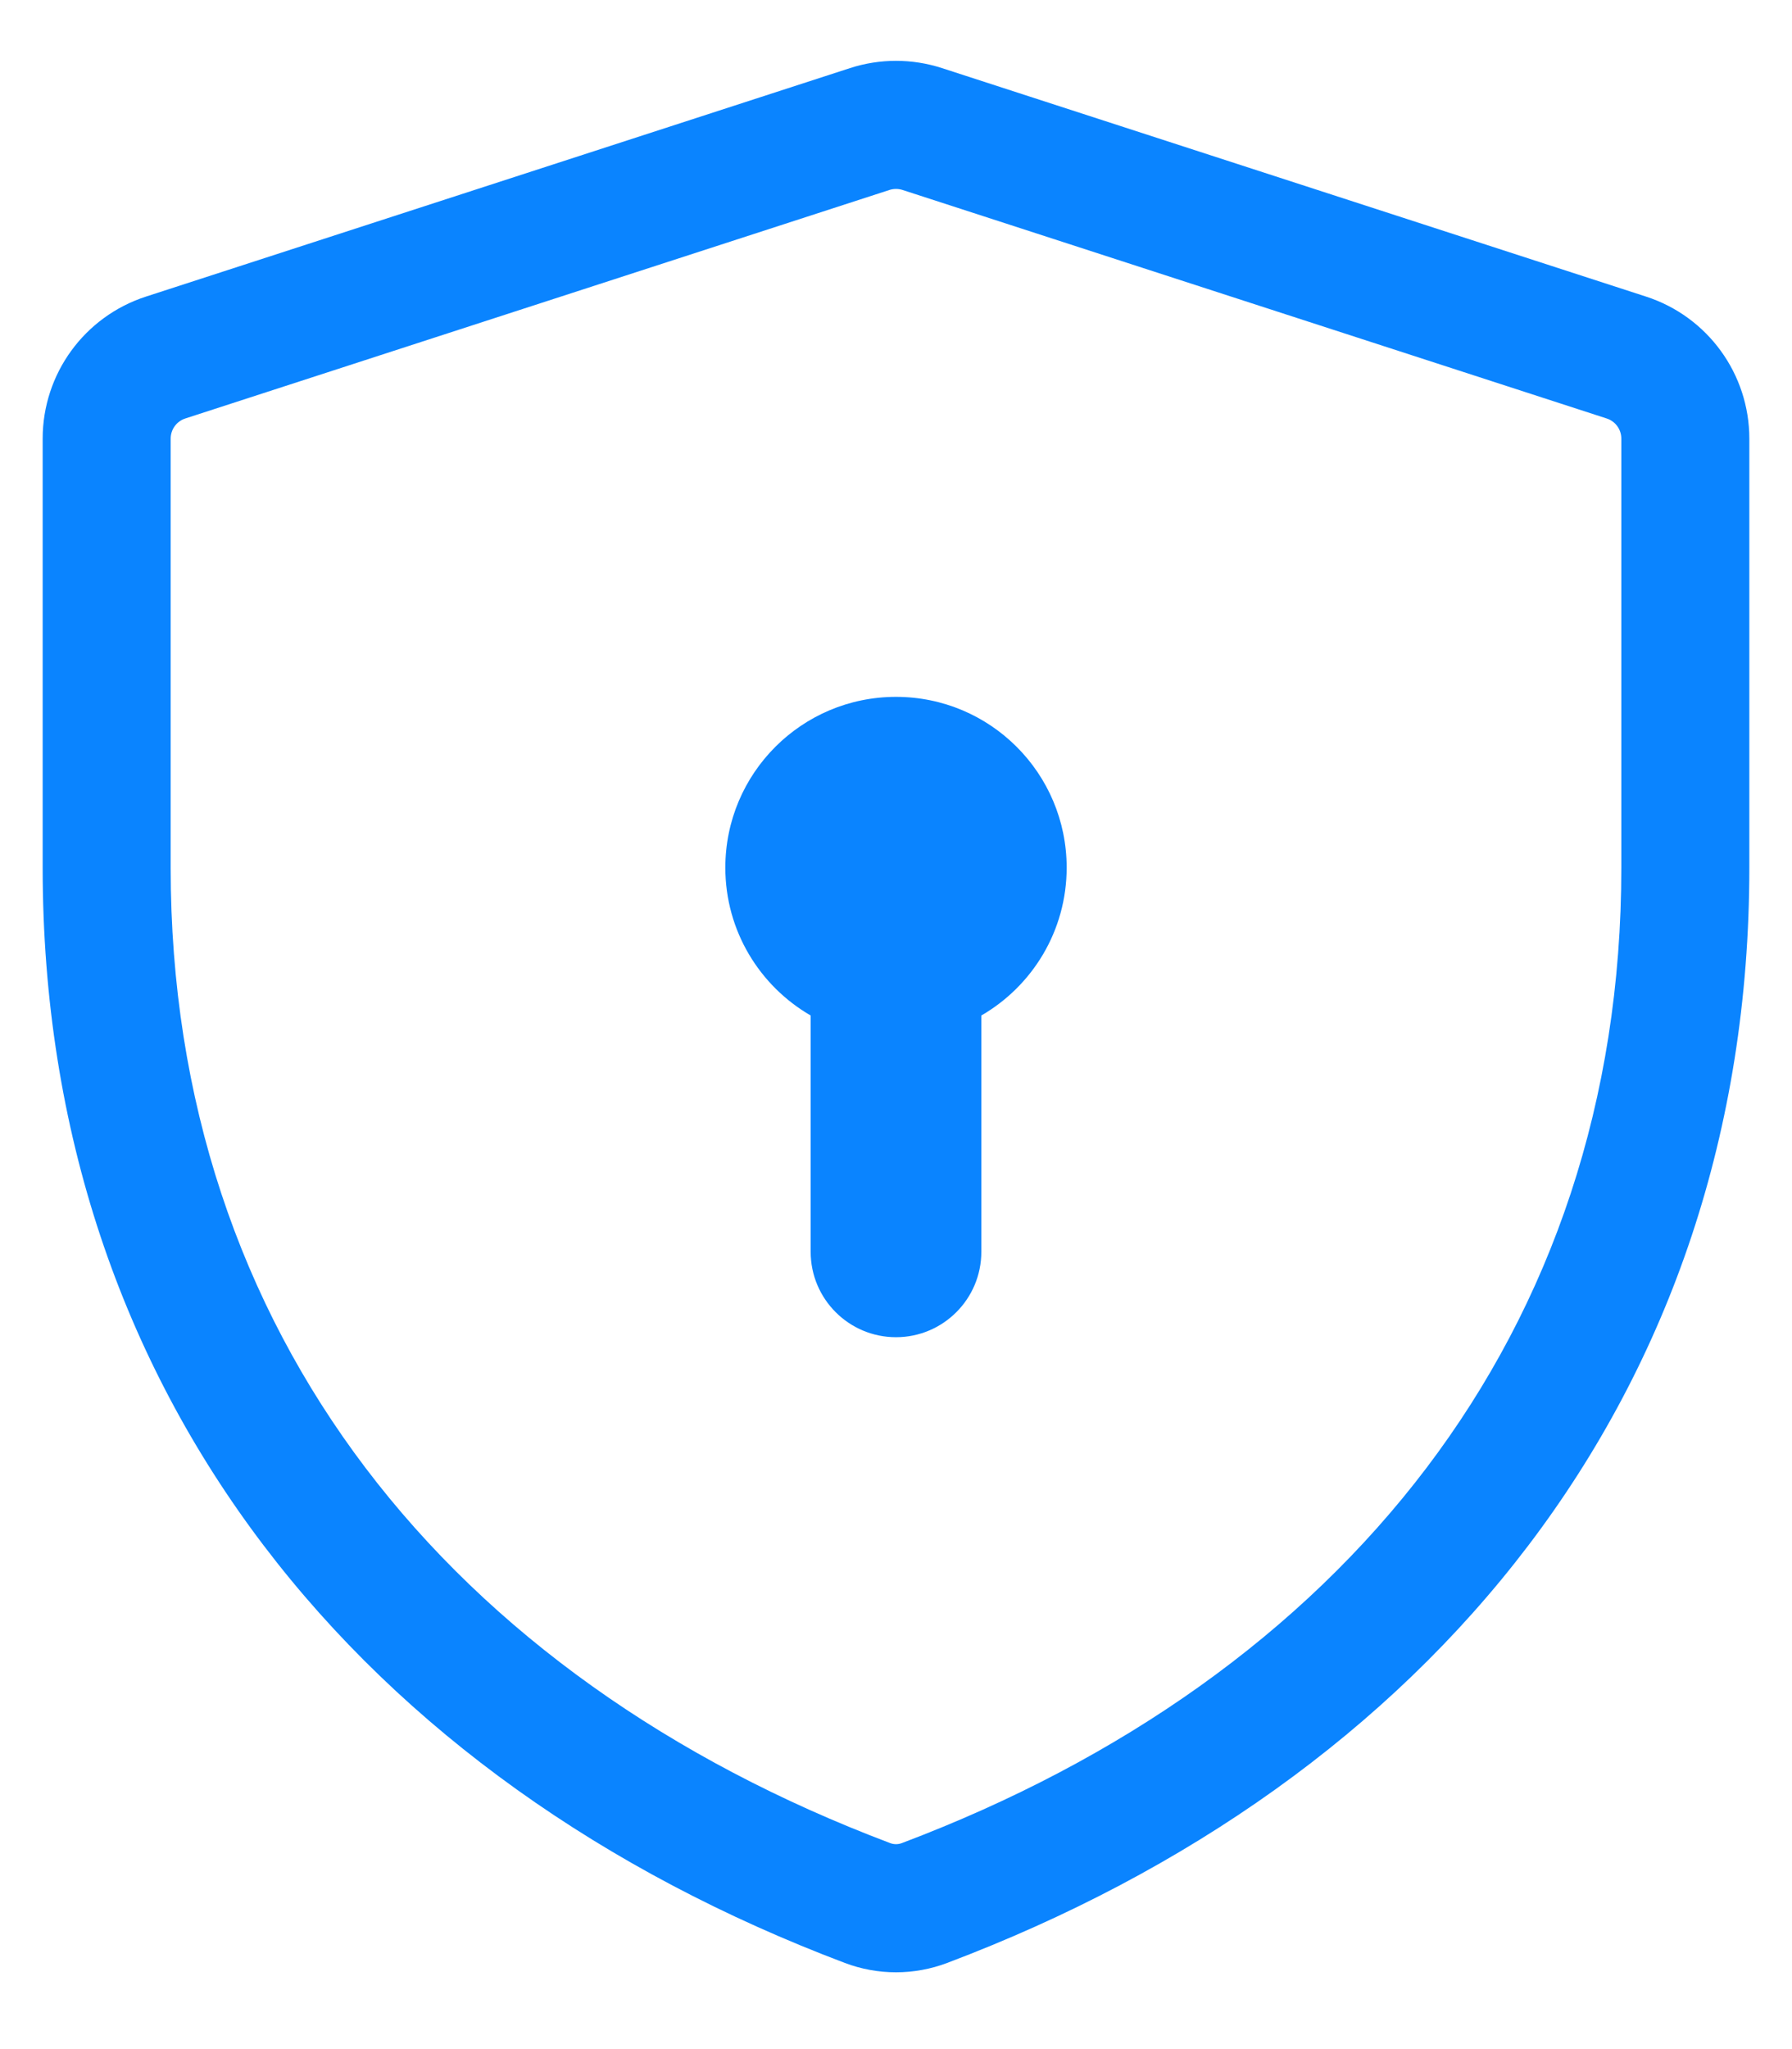 <svg width="21" height="24" viewBox="0 0 21 24" fill="none" xmlns="http://www.w3.org/2000/svg">
<path d="M11.5 11.894C12.098 11.548 12.5 10.902 12.5 10.162C12.5 9.057 11.605 8.162 10.5 8.162C9.395 8.162 8.5 9.057 8.5 10.162C8.5 10.902 8.902 11.548 9.5 11.894V14.662C9.5 15.214 9.948 15.662 10.5 15.662C11.052 15.662 11.5 15.214 11.5 14.662L11.5 11.894Z" fill="#0A84FF"/>
<path fill-rule="evenodd" clip-rule="evenodd" d="M9.96 0.798C10.311 0.684 10.689 0.684 11.04 0.798L19.29 3.474C20.011 3.708 20.5 4.379 20.5 5.138V10.162C20.5 16.351 16.729 20.866 11.099 22.991C10.713 23.137 10.287 23.137 9.901 22.991C4.271 20.866 0.5 16.351 0.5 10.162V5.138C0.5 4.378 0.989 3.708 1.71 3.474L9.96 0.798ZM10.577 2.225C10.527 2.209 10.473 2.209 10.423 2.225L2.173 4.901C2.069 4.934 2 5.03 2 5.138L2 10.162C2 15.623 5.281 19.644 10.431 21.587C10.475 21.604 10.525 21.604 10.569 21.587C15.719 19.644 19 15.623 19 10.162V5.138C19 5.03 18.931 4.934 18.827 4.901L10.577 2.225Z" fill="#0A84FF"/>
</svg>
